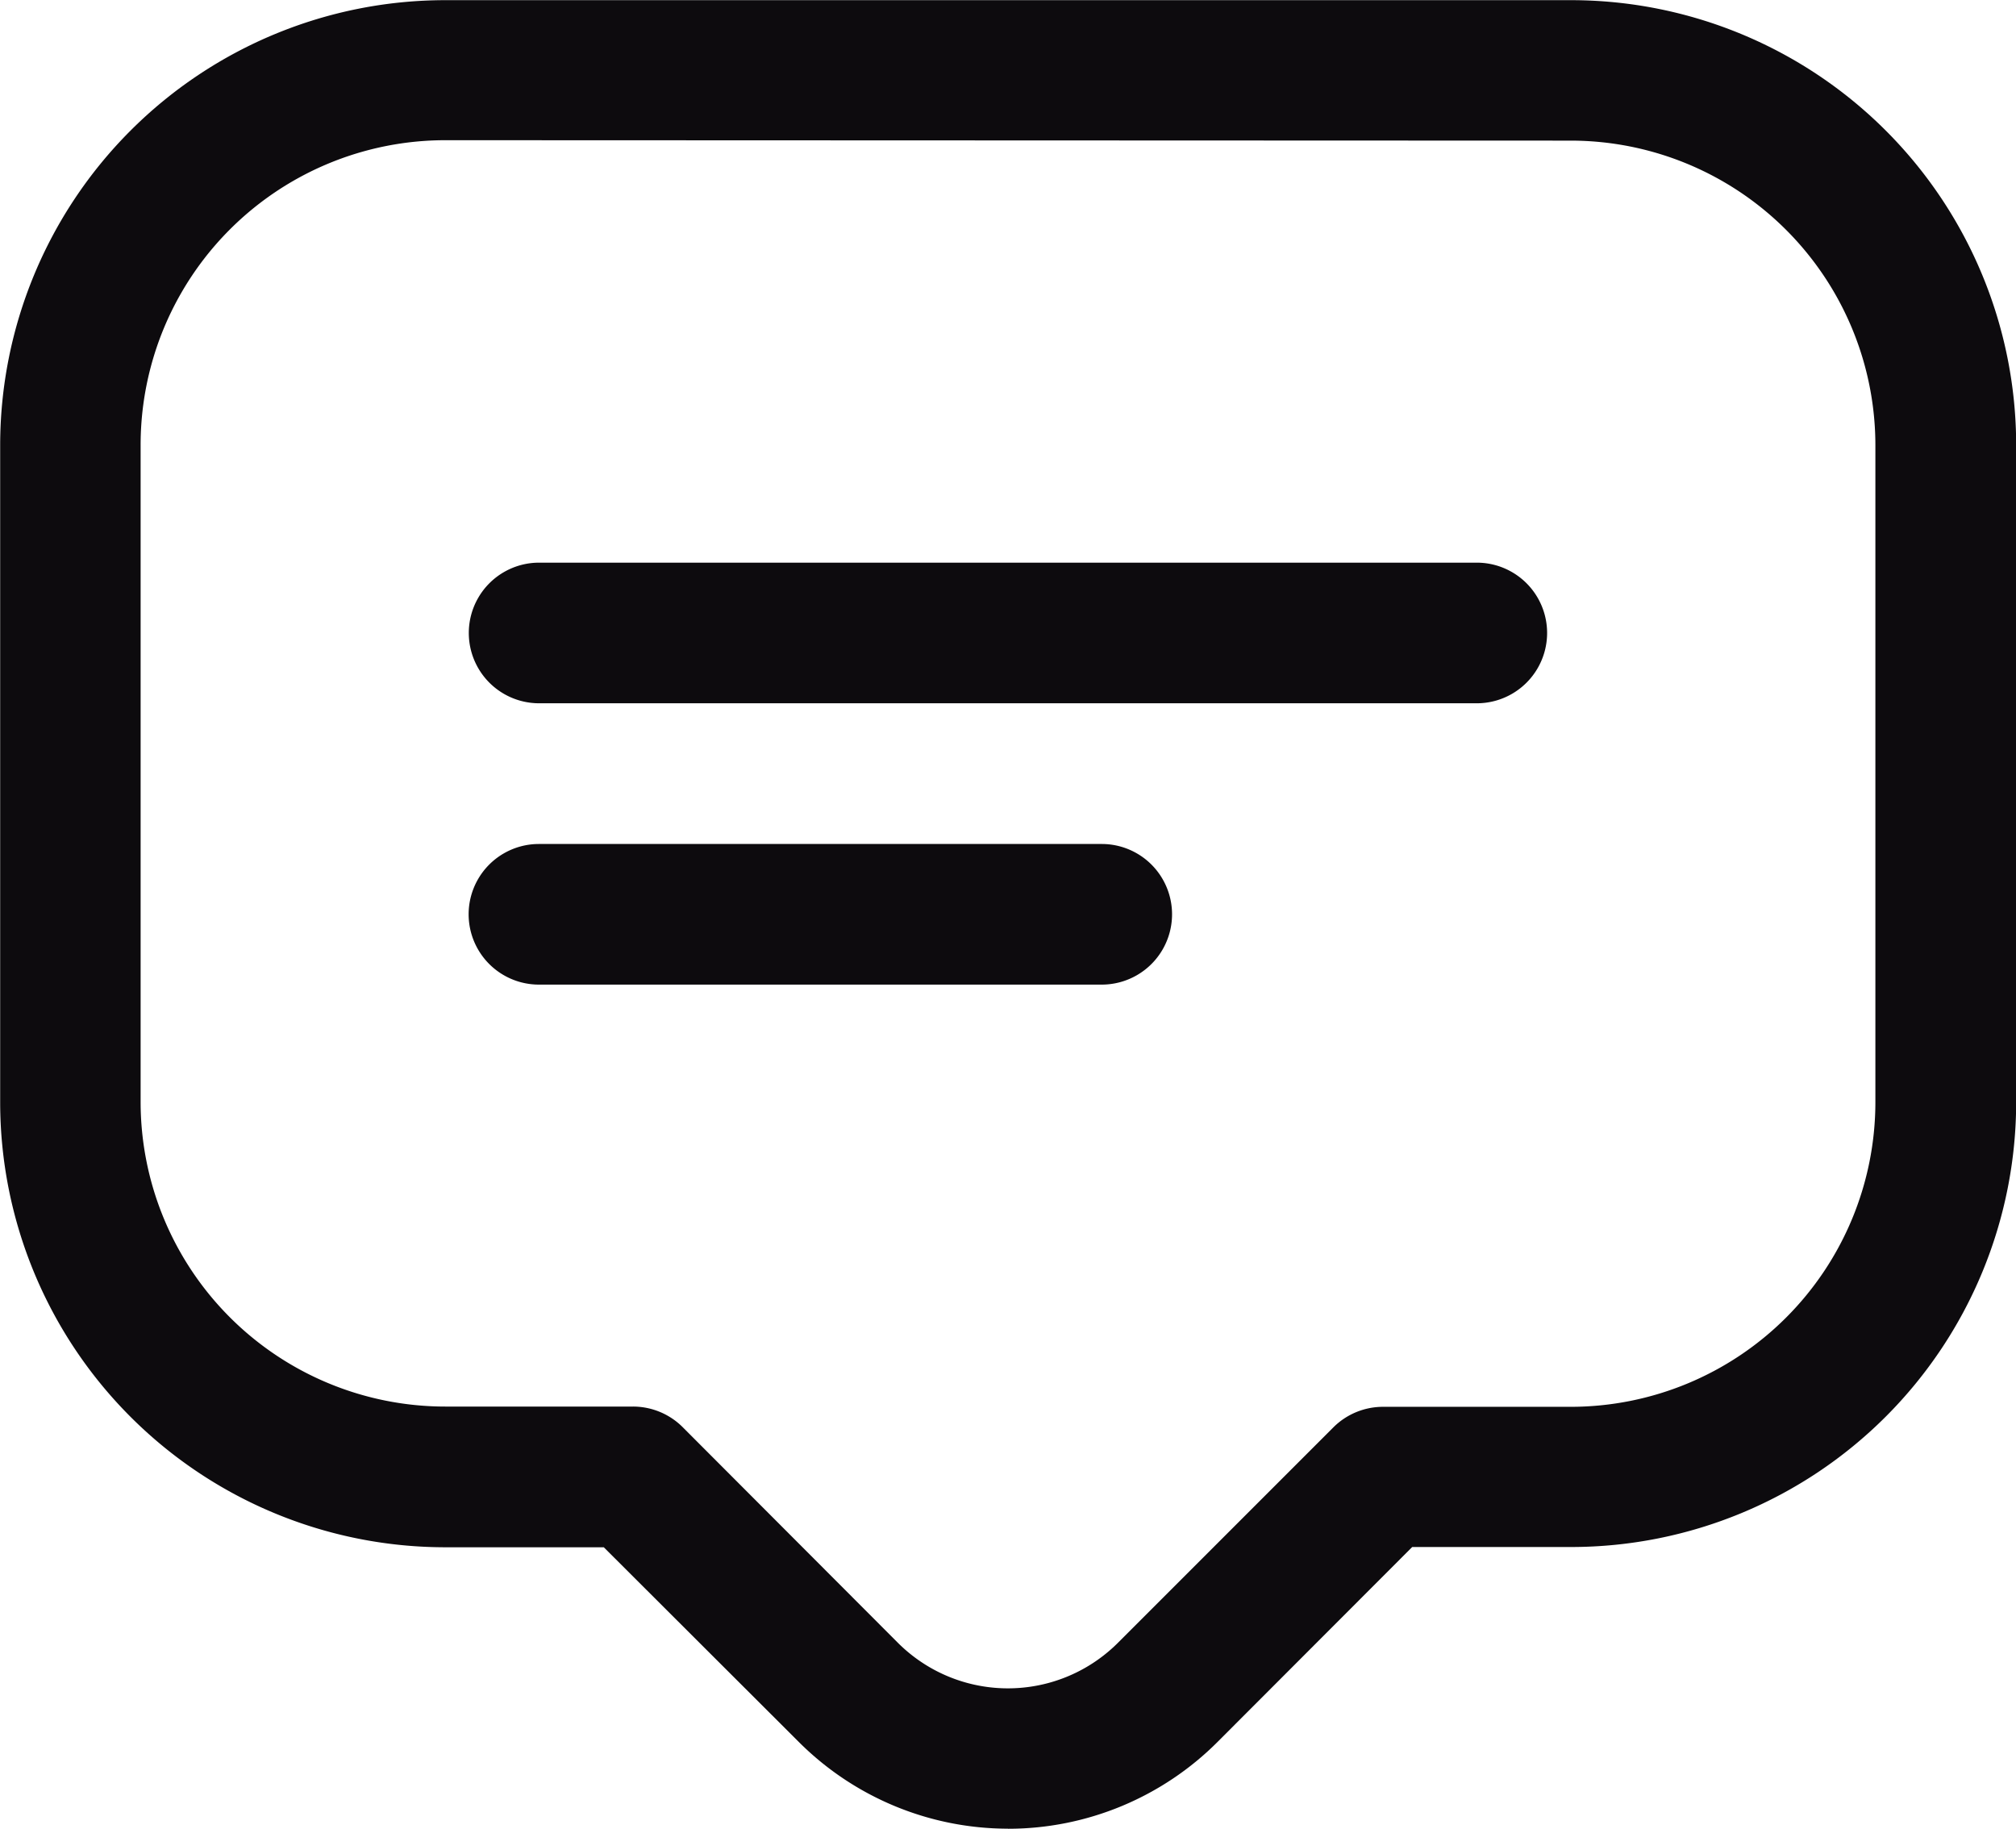 <svg xmlns="http://www.w3.org/2000/svg" width="24" height="21.77" viewBox="0 0 24 21.77">
  <g id="message-text-svgrepo-com" transform="translate(-1.25 -2.25)">
    <path id="Path_49822" data-name="Path 49822" d="M13.25,24.019a3.527,3.527,0,0,1-2.5-1.042L8.438,20.669H6.552a5.3,5.3,0,0,1-5.3-5.3V7.552a5.3,5.3,0,0,1,5.3-5.3h13.4a5.3,5.3,0,0,1,5.3,5.3v7.814a5.3,5.3,0,0,1-5.3,5.3H18.062L15.751,22.98a3.527,3.527,0,0,1-2.5,1.04Zm-6.7-20.1A3.628,3.628,0,0,0,2.924,7.552v7.814a3.628,3.628,0,0,0,3.628,3.628H8.785a.837.837,0,0,1,.592.245L11.933,21.8a1.853,1.853,0,0,0,2.632,0l2.558-2.558a.837.837,0,0,1,.592-.245h2.233a3.628,3.628,0,0,0,3.628-3.628V7.552a3.628,3.628,0,0,0-3.628-3.628Z" transform="translate(0 0)" fill="#0d0b0e"/>
    <path id="Path_49823" data-name="Path 49823" d="M18.25,9.924H7.087a.837.837,0,1,1,0-1.674H18.25a.837.837,0,1,1,0,1.674Z" transform="translate(0.581 0.698)" fill="#0d0b0e"/>
    <path id="Path_49824" data-name="Path 49824" d="M13.785,12.924h-6.7a.837.837,0,0,1,0-1.674h6.7a.837.837,0,0,1,0,1.674Z" transform="translate(0.581 1.047)" fill="#0d0b0e"/>
  </g>
</svg>
